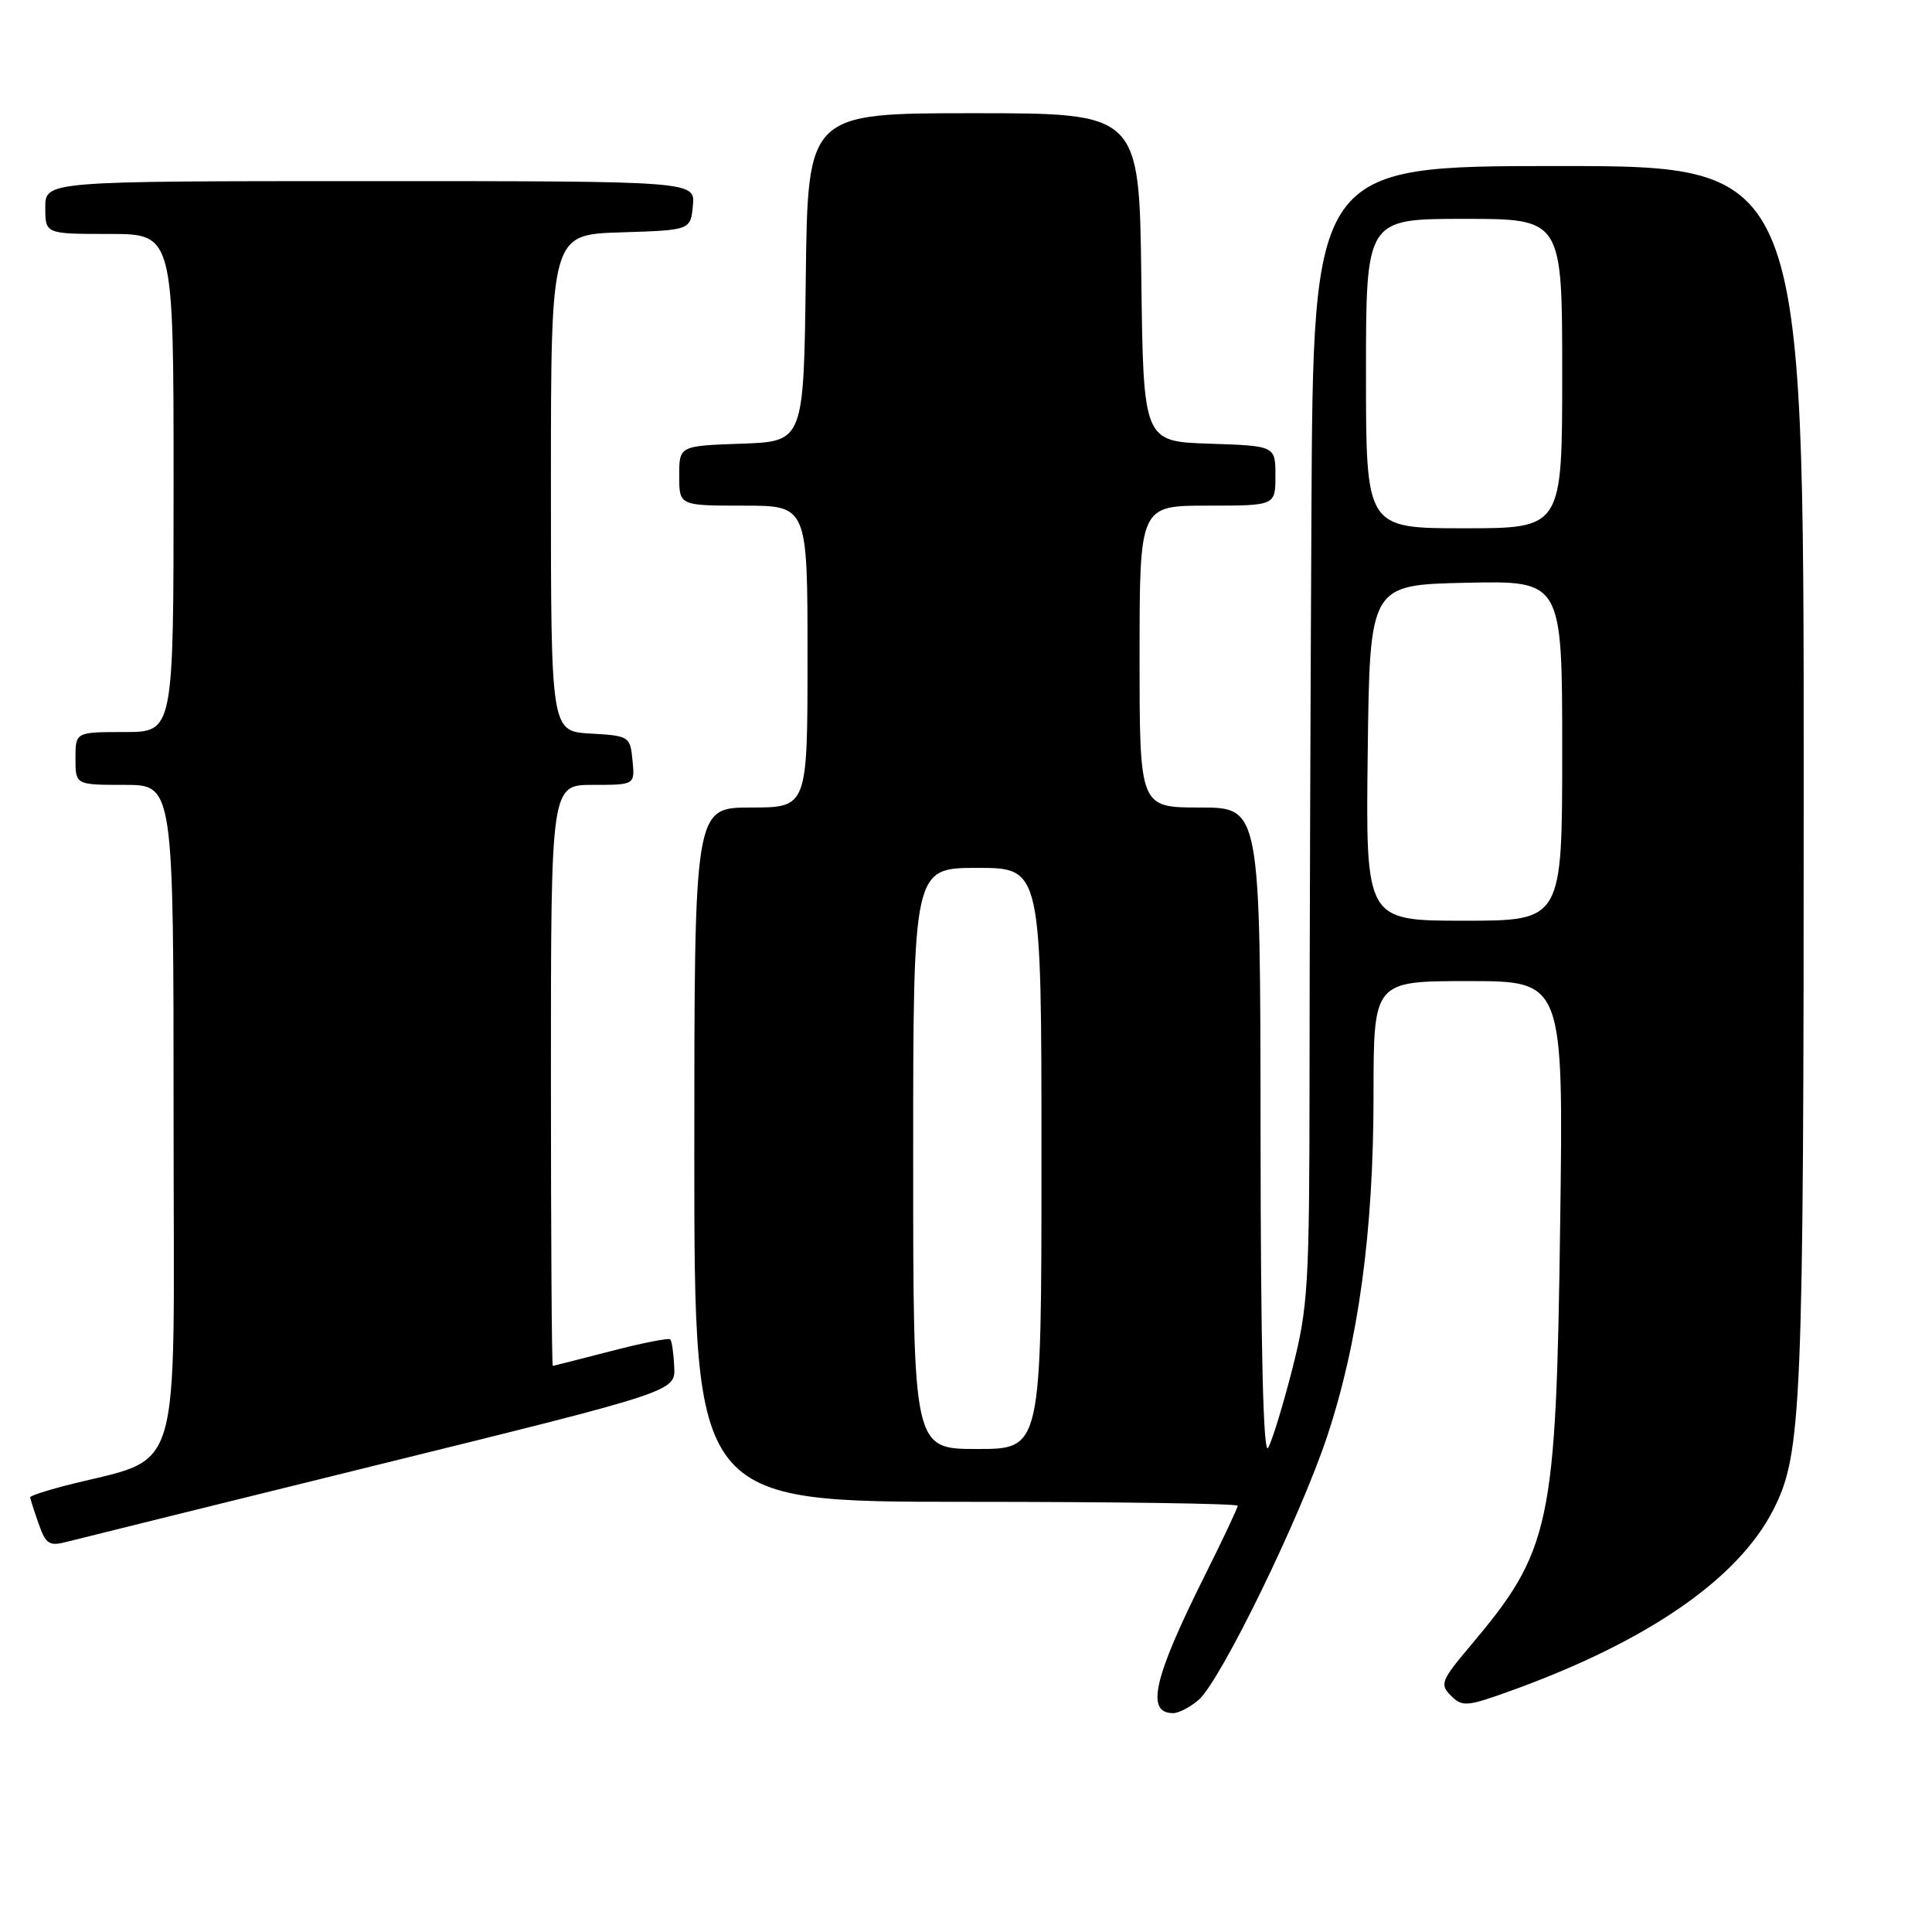 <?xml version="1.0" encoding="UTF-8" standalone="no"?>
<!DOCTYPE svg PUBLIC "-//W3C//DTD SVG 1.1//EN" "http://www.w3.org/Graphics/SVG/1.1/DTD/svg11.dtd" >
<svg xmlns="http://www.w3.org/2000/svg" xmlns:xlink="http://www.w3.org/1999/xlink" version="1.1" viewBox="0 0 256 256">
 <g >
 <path fill="currentColor"
d=" M 158.82 225.25 C 161.71 222.76 172.24 201.19 175.84 190.37 C 180.00 177.87 182.00 163.20 182.00 145.12 C 182.00 130.00 182.00 130.00 194.58 130.00 C 207.17 130.00 207.17 130.00 206.73 162.25 C 206.19 202.23 205.52 205.41 194.79 218.13 C 190.95 222.68 190.76 223.19 192.26 224.69 C 193.76 226.19 194.37 226.14 200.19 224.04 C 218.28 217.51 230.28 209.24 234.96 200.08 C 238.76 192.62 239.00 186.99 239.00 103.32 C 239.00 22.00 239.00 22.00 206.50 22.00 C 174.00 22.00 174.00 22.00 173.77 68.25 C 173.64 93.69 173.52 127.55 173.52 143.50 C 173.50 170.28 173.33 173.18 171.25 181.35 C 170.01 186.21 168.56 190.94 168.03 191.85 C 167.39 192.93 167.05 178.54 167.03 150.25 C 167.00 107.00 167.00 107.00 159.00 107.00 C 151.00 107.00 151.00 107.00 151.00 87.00 C 151.00 67.00 151.00 67.00 160.00 67.00 C 169.00 67.00 169.00 67.00 169.00 63.04 C 169.00 59.08 169.00 59.08 160.25 58.79 C 151.50 58.50 151.50 58.50 151.23 36.75 C 150.96 15.00 150.96 15.00 129.00 15.00 C 107.04 15.00 107.04 15.00 106.77 36.75 C 106.50 58.50 106.50 58.50 98.25 58.79 C 90.00 59.08 90.00 59.08 90.00 63.04 C 90.00 67.00 90.00 67.00 98.50 67.00 C 107.00 67.00 107.00 67.00 107.00 87.00 C 107.00 107.00 107.00 107.00 99.50 107.00 C 92.00 107.00 92.00 107.00 92.00 153.00 C 92.00 199.00 92.00 199.00 128.00 199.00 C 147.80 199.00 164.00 199.23 164.00 199.52 C 164.00 199.81 162.04 203.97 159.64 208.77 C 152.84 222.38 151.78 227.00 155.45 227.00 C 156.18 227.00 157.70 226.21 158.82 225.25 Z  M 50.50 193.99 C 89.50 184.37 89.50 184.37 89.34 181.12 C 89.26 179.32 89.02 177.68 88.81 177.47 C 88.60 177.26 85.07 177.96 80.96 179.03 C 76.86 180.09 73.39 180.97 73.25 180.98 C 73.11 180.99 73.00 163.68 73.00 142.50 C 73.00 104.00 73.00 104.00 78.56 104.00 C 84.13 104.00 84.13 104.00 83.81 100.75 C 83.51 97.58 83.37 97.49 78.25 97.20 C 73.00 96.90 73.00 96.90 73.00 63.99 C 73.00 31.08 73.00 31.08 82.25 30.79 C 91.50 30.50 91.50 30.50 91.81 27.25 C 92.13 24.00 92.13 24.00 49.06 24.00 C 6.00 24.00 6.00 24.00 6.00 27.50 C 6.00 31.00 6.00 31.00 14.50 31.00 C 23.00 31.00 23.00 31.00 23.00 64.00 C 23.00 97.00 23.00 97.00 16.50 97.00 C 10.00 97.00 10.00 97.00 10.00 100.50 C 10.00 104.00 10.00 104.00 16.50 104.00 C 23.00 104.00 23.00 104.00 23.00 148.43 C 23.00 197.85 24.57 192.69 8.25 196.96 C 5.91 197.58 4.00 198.22 4.00 198.39 C 4.00 198.56 4.49 200.12 5.10 201.85 C 6.06 204.61 6.51 204.91 8.85 204.30 C 10.31 203.92 29.05 199.28 50.50 193.99 Z  M 121.00 153.50 C 121.00 115.00 121.00 115.00 129.50 115.00 C 138.00 115.00 138.00 115.00 138.00 153.50 C 138.00 192.00 138.00 192.00 129.50 192.00 C 121.00 192.00 121.00 192.00 121.00 153.50 Z  M 181.23 99.75 C 181.50 77.50 181.50 77.50 194.25 77.22 C 207.00 76.94 207.00 76.94 207.00 99.47 C 207.00 122.00 207.00 122.00 193.98 122.00 C 180.96 122.00 180.96 122.00 181.23 99.75 Z  M 181.00 49.50 C 181.00 29.00 181.00 29.00 194.00 29.00 C 207.00 29.00 207.00 29.00 207.00 49.50 C 207.00 70.00 207.00 70.00 194.00 70.00 C 181.00 70.00 181.00 70.00 181.00 49.50 Z "/>
</g>
</svg>